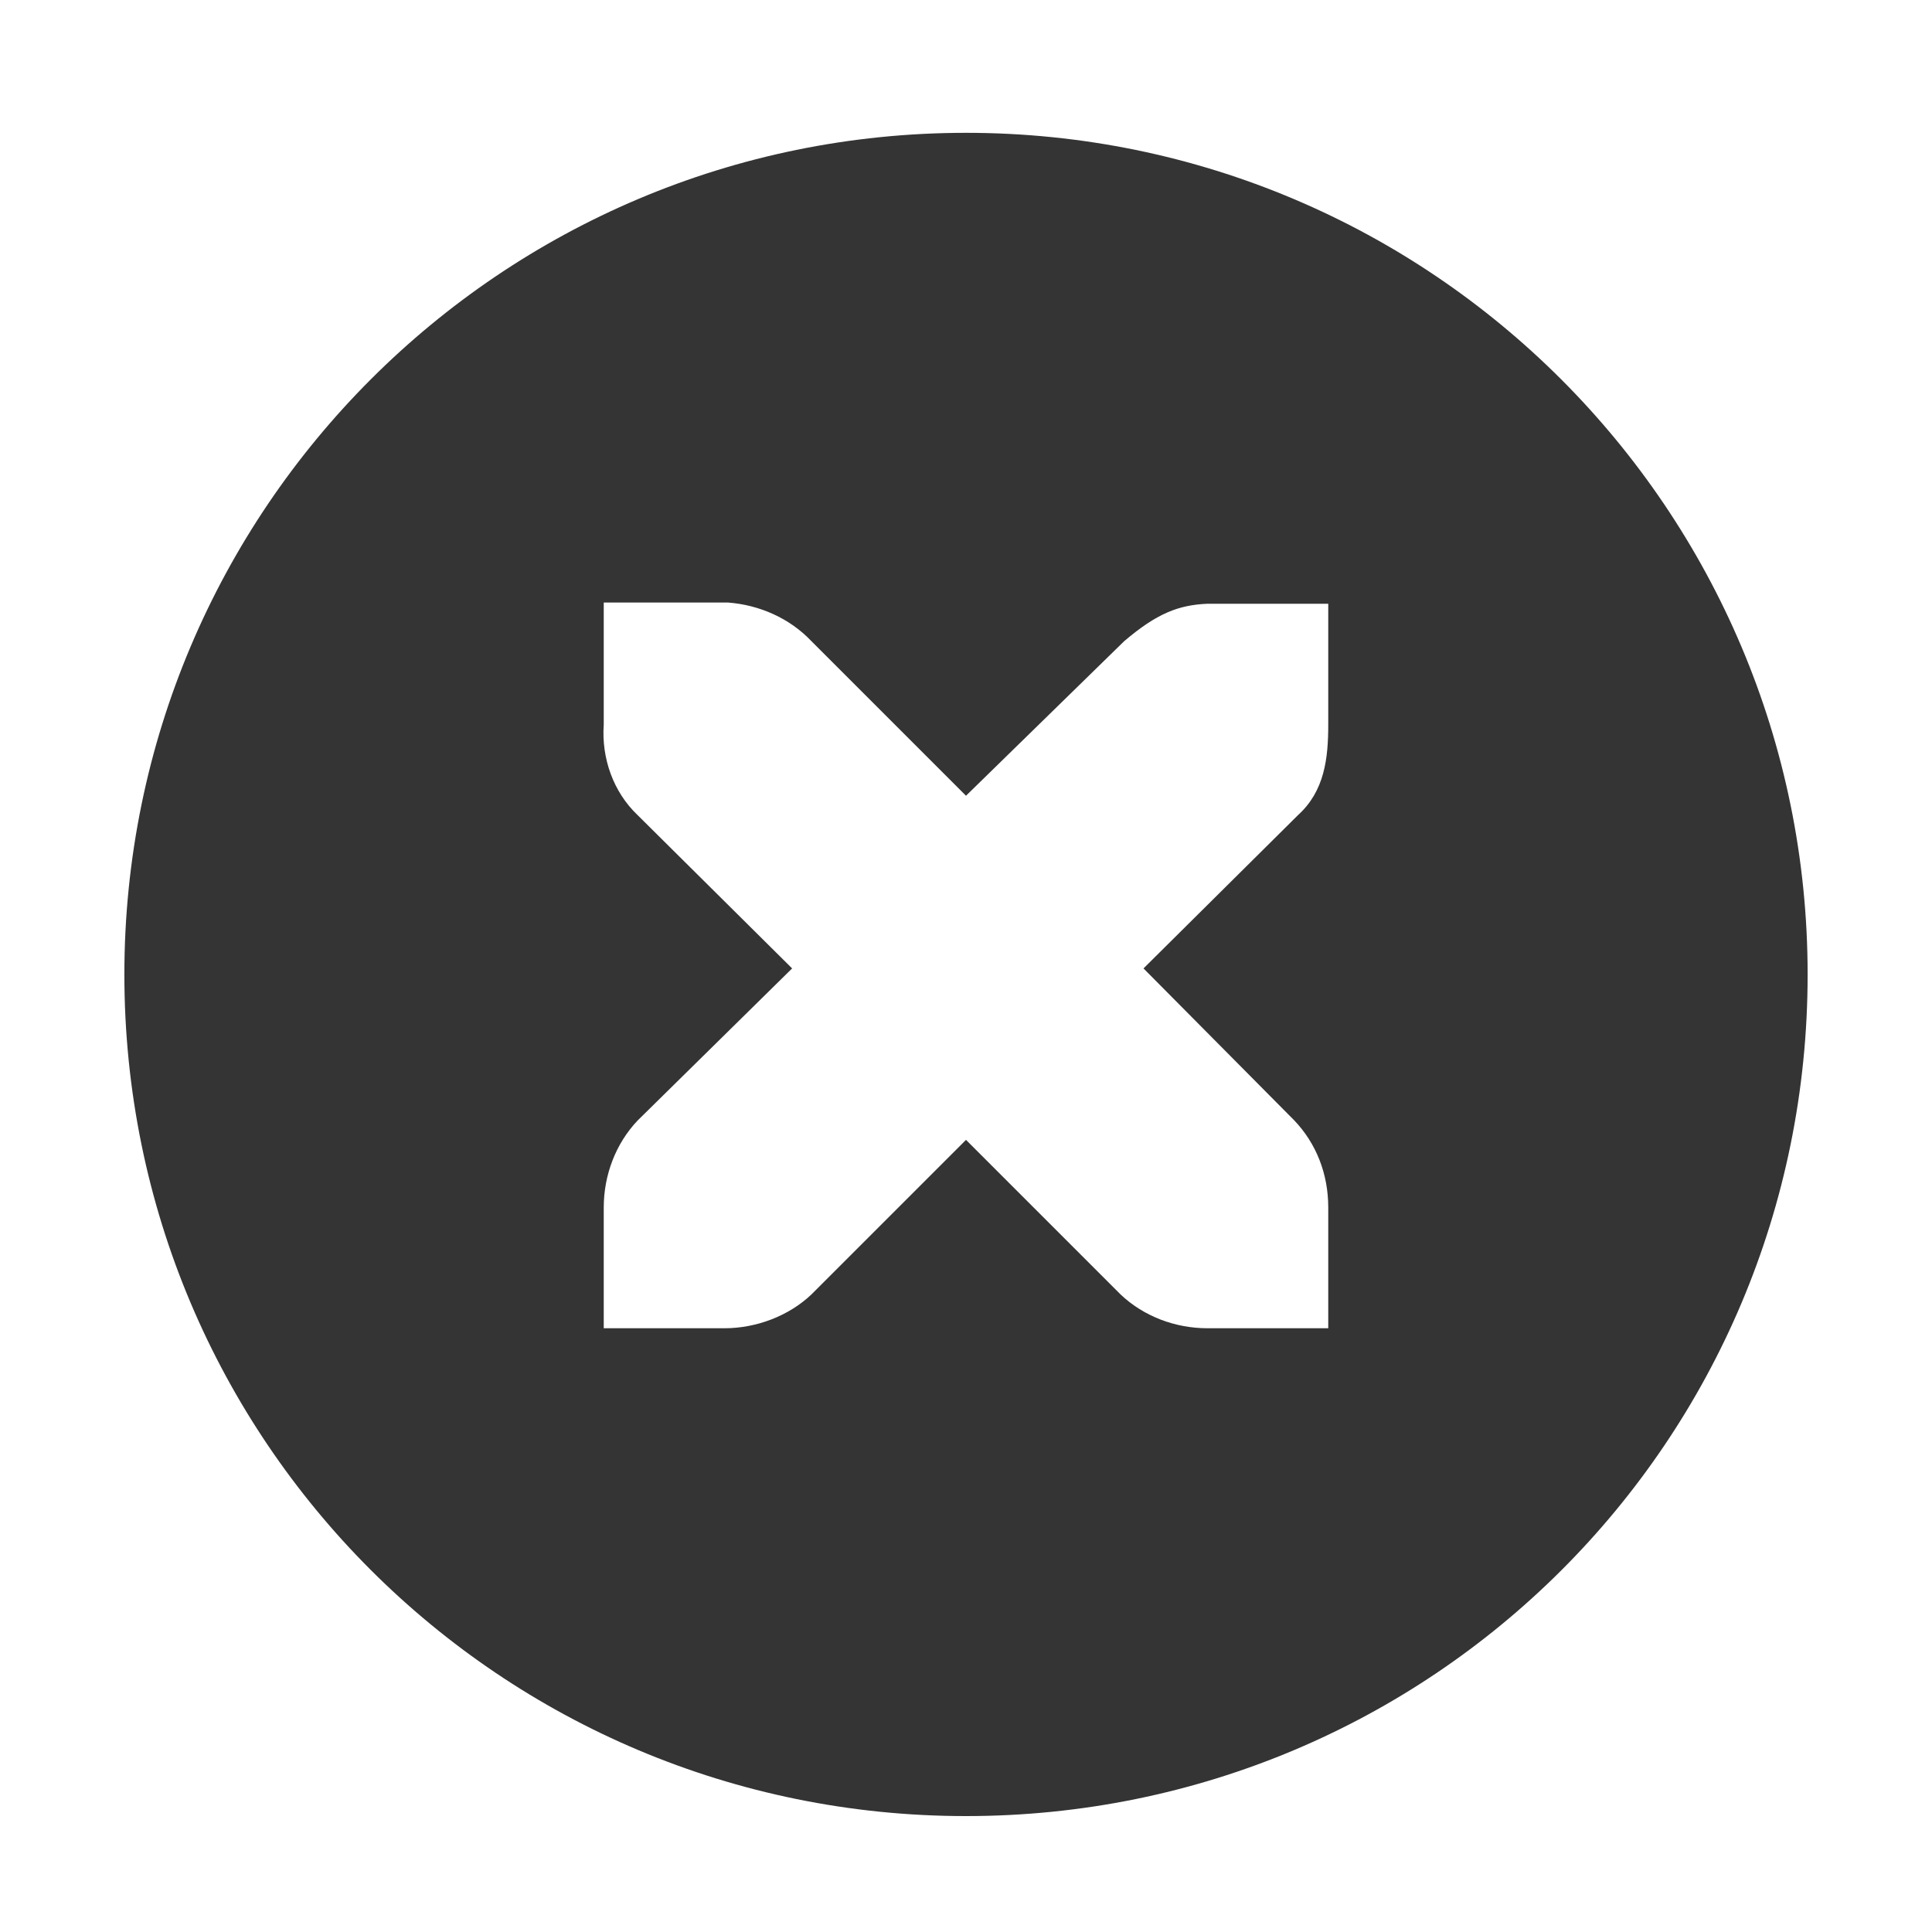 <svg xmlns="http://www.w3.org/2000/svg" xmlns:svg="http://www.w3.org/2000/svg" id="svg4" width="16" height="16" fill="#bebebe" version="1.1"><path id="path2" d="m8 1.1c-3.85 0-6.97 3.12-6.97 6.97 0 3.86 3.12 6.97 6.97 6.97s6.97-3.1 6.97-6.97c0-3.85-3.12-6.97-6.97-6.97zm-3 3.89h1.03c0.26 0.02 0.51 0.13 0.69 0.32l1.28 1.28 1.31-1.28c0.27-0.23 0.45-0.3 0.69-0.31h1v1c0 0.28-0.03 0.55-0.25 0.75l-1.28 1.27 1.25 1.26c0.18 0.19 0.28 0.44 0.28 0.72v1h-1c-0.27 0-0.53-0.1-0.72-0.28l-1.28-1.28-1.28 1.28c-0.19 0.18-0.459 0.28-0.72 0.28h-1v-1c0-0.27 0.1-0.53 0.28-0.72l1.28-1.26-1.28-1.27c-0.2-0.19-0.3-0.47-0.28-0.75z" style="fill:#343434;fill-opacity:1"/></svg>